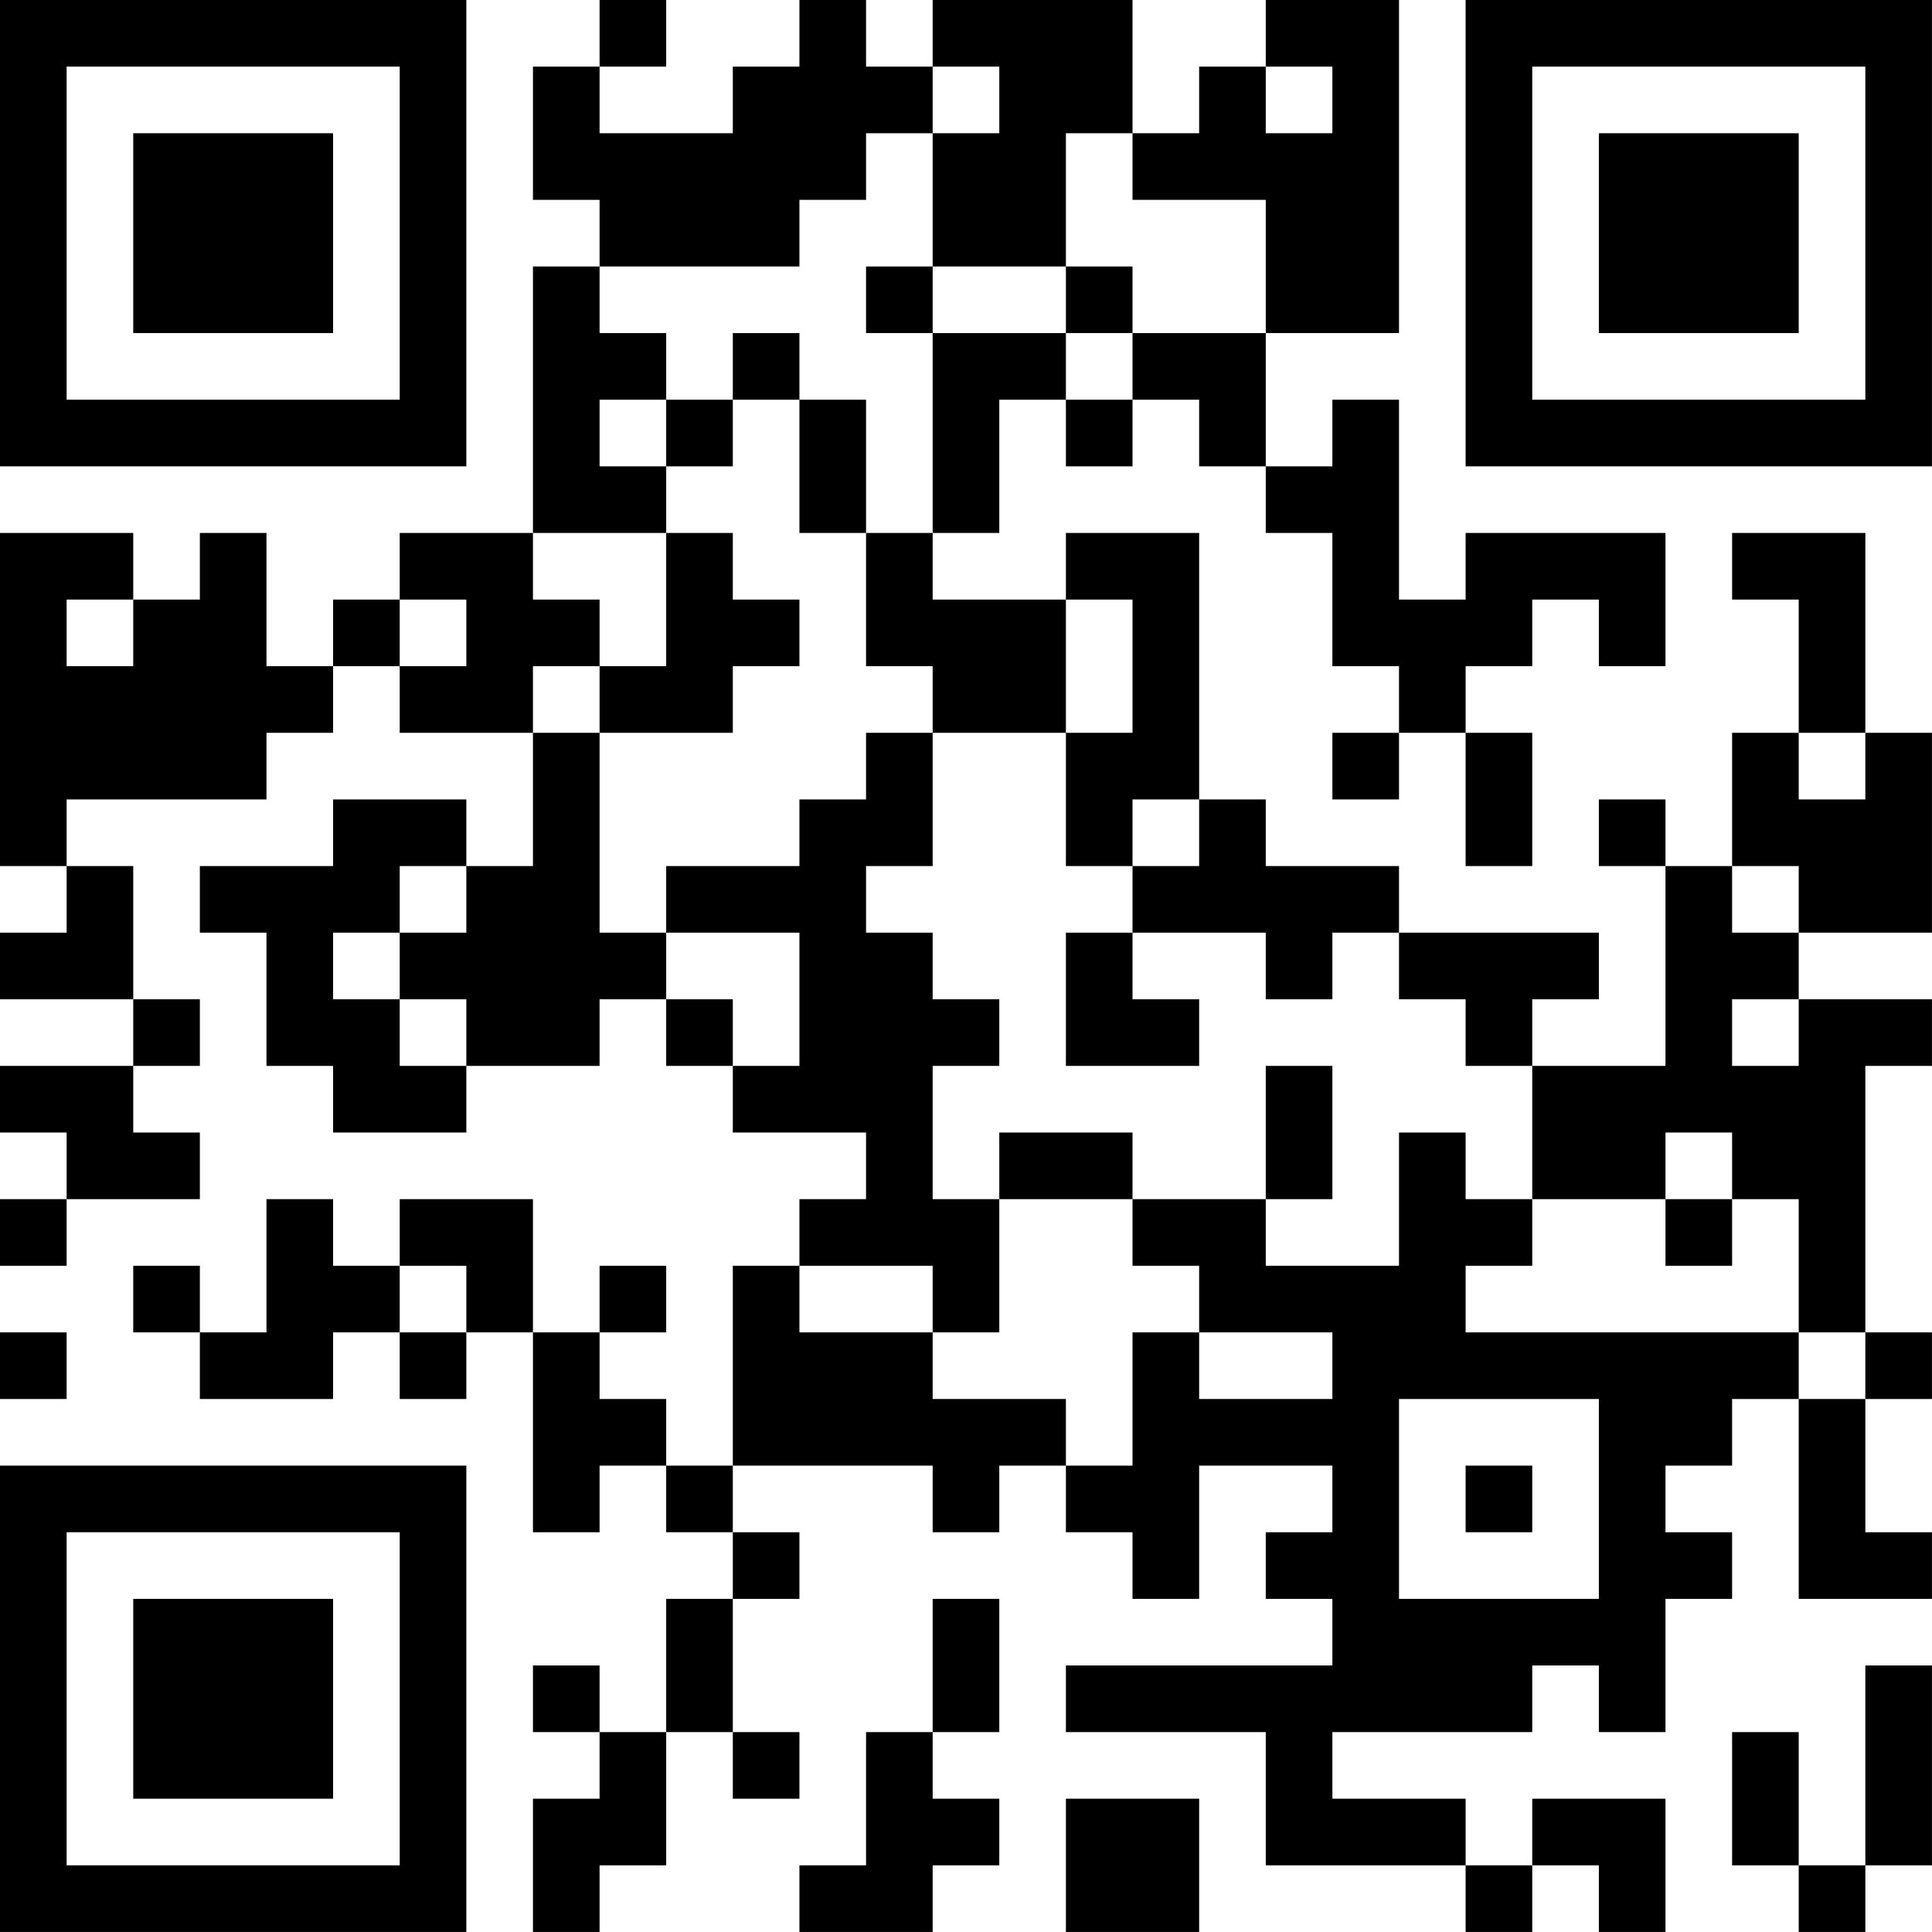 <?xml version="1.0" encoding="UTF-8"?>
<svg xmlns="http://www.w3.org/2000/svg" version="1.1" width="500" height="500" viewBox="0 0 500 500"><rect x="0" y="0" width="500" height="500" fill="#ffffff"/><g transform="scale(17.241)"><g transform="translate(0,0)"><path fill-rule="evenodd" d="M9 0L9 1L8 1L8 3L9 3L9 4L8 4L8 8L6 8L6 9L5 9L5 10L4 10L4 8L3 8L3 9L2 9L2 8L0 8L0 13L1 13L1 14L0 14L0 15L2 15L2 16L0 16L0 17L1 17L1 18L0 18L0 19L1 19L1 18L3 18L3 17L2 17L2 16L3 16L3 15L2 15L2 13L1 13L1 12L4 12L4 11L5 11L5 10L6 10L6 11L8 11L8 13L7 13L7 12L5 12L5 13L3 13L3 14L4 14L4 16L5 16L5 17L7 17L7 16L9 16L9 15L10 15L10 16L11 16L11 17L13 17L13 18L12 18L12 19L11 19L11 22L10 22L10 21L9 21L9 20L10 20L10 19L9 19L9 20L8 20L8 18L6 18L6 19L5 19L5 18L4 18L4 20L3 20L3 19L2 19L2 20L3 20L3 21L5 21L5 20L6 20L6 21L7 21L7 20L8 20L8 23L9 23L9 22L10 22L10 23L11 23L11 24L10 24L10 26L9 26L9 25L8 25L8 26L9 26L9 27L8 27L8 29L9 29L9 28L10 28L10 26L11 26L11 27L12 27L12 26L11 26L11 24L12 24L12 23L11 23L11 22L14 22L14 23L15 23L15 22L16 22L16 23L17 23L17 24L18 24L18 22L20 22L20 23L19 23L19 24L20 24L20 25L16 25L16 26L19 26L19 28L22 28L22 29L23 29L23 28L24 28L24 29L25 29L25 27L23 27L23 28L22 28L22 27L20 27L20 26L23 26L23 25L24 25L24 26L25 26L25 24L26 24L26 23L25 23L25 22L26 22L26 21L27 21L27 24L29 24L29 23L28 23L28 21L29 21L29 20L28 20L28 16L29 16L29 15L27 15L27 14L29 14L29 11L28 11L28 8L26 8L26 9L27 9L27 11L26 11L26 13L25 13L25 12L24 12L24 13L25 13L25 16L23 16L23 15L24 15L24 14L21 14L21 13L19 13L19 12L18 12L18 8L16 8L16 9L14 9L14 8L15 8L15 6L16 6L16 7L17 7L17 6L18 6L18 7L19 7L19 8L20 8L20 10L21 10L21 11L20 11L20 12L21 12L21 11L22 11L22 13L23 13L23 11L22 11L22 10L23 10L23 9L24 9L24 10L25 10L25 8L22 8L22 9L21 9L21 6L20 6L20 7L19 7L19 5L21 5L21 0L19 0L19 1L18 1L18 2L17 2L17 0L14 0L14 1L13 1L13 0L12 0L12 1L11 1L11 2L9 2L9 1L10 1L10 0ZM14 1L14 2L13 2L13 3L12 3L12 4L9 4L9 5L10 5L10 6L9 6L9 7L10 7L10 8L8 8L8 9L9 9L9 10L8 10L8 11L9 11L9 14L10 14L10 15L11 15L11 16L12 16L12 14L10 14L10 13L12 13L12 12L13 12L13 11L14 11L14 13L13 13L13 14L14 14L14 15L15 15L15 16L14 16L14 18L15 18L15 20L14 20L14 19L12 19L12 20L14 20L14 21L16 21L16 22L17 22L17 20L18 20L18 21L20 21L20 20L18 20L18 19L17 19L17 18L19 18L19 19L21 19L21 17L22 17L22 18L23 18L23 19L22 19L22 20L27 20L27 21L28 21L28 20L27 20L27 18L26 18L26 17L25 17L25 18L23 18L23 16L22 16L22 15L21 15L21 14L20 14L20 15L19 15L19 14L17 14L17 13L18 13L18 12L17 12L17 13L16 13L16 11L17 11L17 9L16 9L16 11L14 11L14 10L13 10L13 8L14 8L14 5L16 5L16 6L17 6L17 5L19 5L19 3L17 3L17 2L16 2L16 4L14 4L14 2L15 2L15 1ZM19 1L19 2L20 2L20 1ZM13 4L13 5L14 5L14 4ZM16 4L16 5L17 5L17 4ZM11 5L11 6L10 6L10 7L11 7L11 6L12 6L12 8L13 8L13 6L12 6L12 5ZM10 8L10 10L9 10L9 11L11 11L11 10L12 10L12 9L11 9L11 8ZM1 9L1 10L2 10L2 9ZM6 9L6 10L7 10L7 9ZM27 11L27 12L28 12L28 11ZM6 13L6 14L5 14L5 15L6 15L6 16L7 16L7 15L6 15L6 14L7 14L7 13ZM26 13L26 14L27 14L27 13ZM16 14L16 16L18 16L18 15L17 15L17 14ZM26 15L26 16L27 16L27 15ZM19 16L19 18L20 18L20 16ZM15 17L15 18L17 18L17 17ZM25 18L25 19L26 19L26 18ZM6 19L6 20L7 20L7 19ZM0 20L0 21L1 21L1 20ZM21 21L21 24L24 24L24 21ZM22 22L22 23L23 23L23 22ZM14 24L14 26L13 26L13 28L12 28L12 29L14 29L14 28L15 28L15 27L14 27L14 26L15 26L15 24ZM28 25L28 28L27 28L27 26L26 26L26 28L27 28L27 29L28 29L28 28L29 28L29 25ZM16 27L16 29L18 29L18 27ZM0 0L7 0L7 7L0 7ZM1 1L1 6L6 6L6 1ZM2 2L5 2L5 5L2 5ZM22 0L29 0L29 7L22 7ZM23 1L23 6L28 6L28 1ZM24 2L27 2L27 5L24 5ZM0 22L7 22L7 29L0 29ZM1 23L1 28L6 28L6 23ZM2 24L5 24L5 27L2 27Z" fill="#000000"/></g></g></svg>
